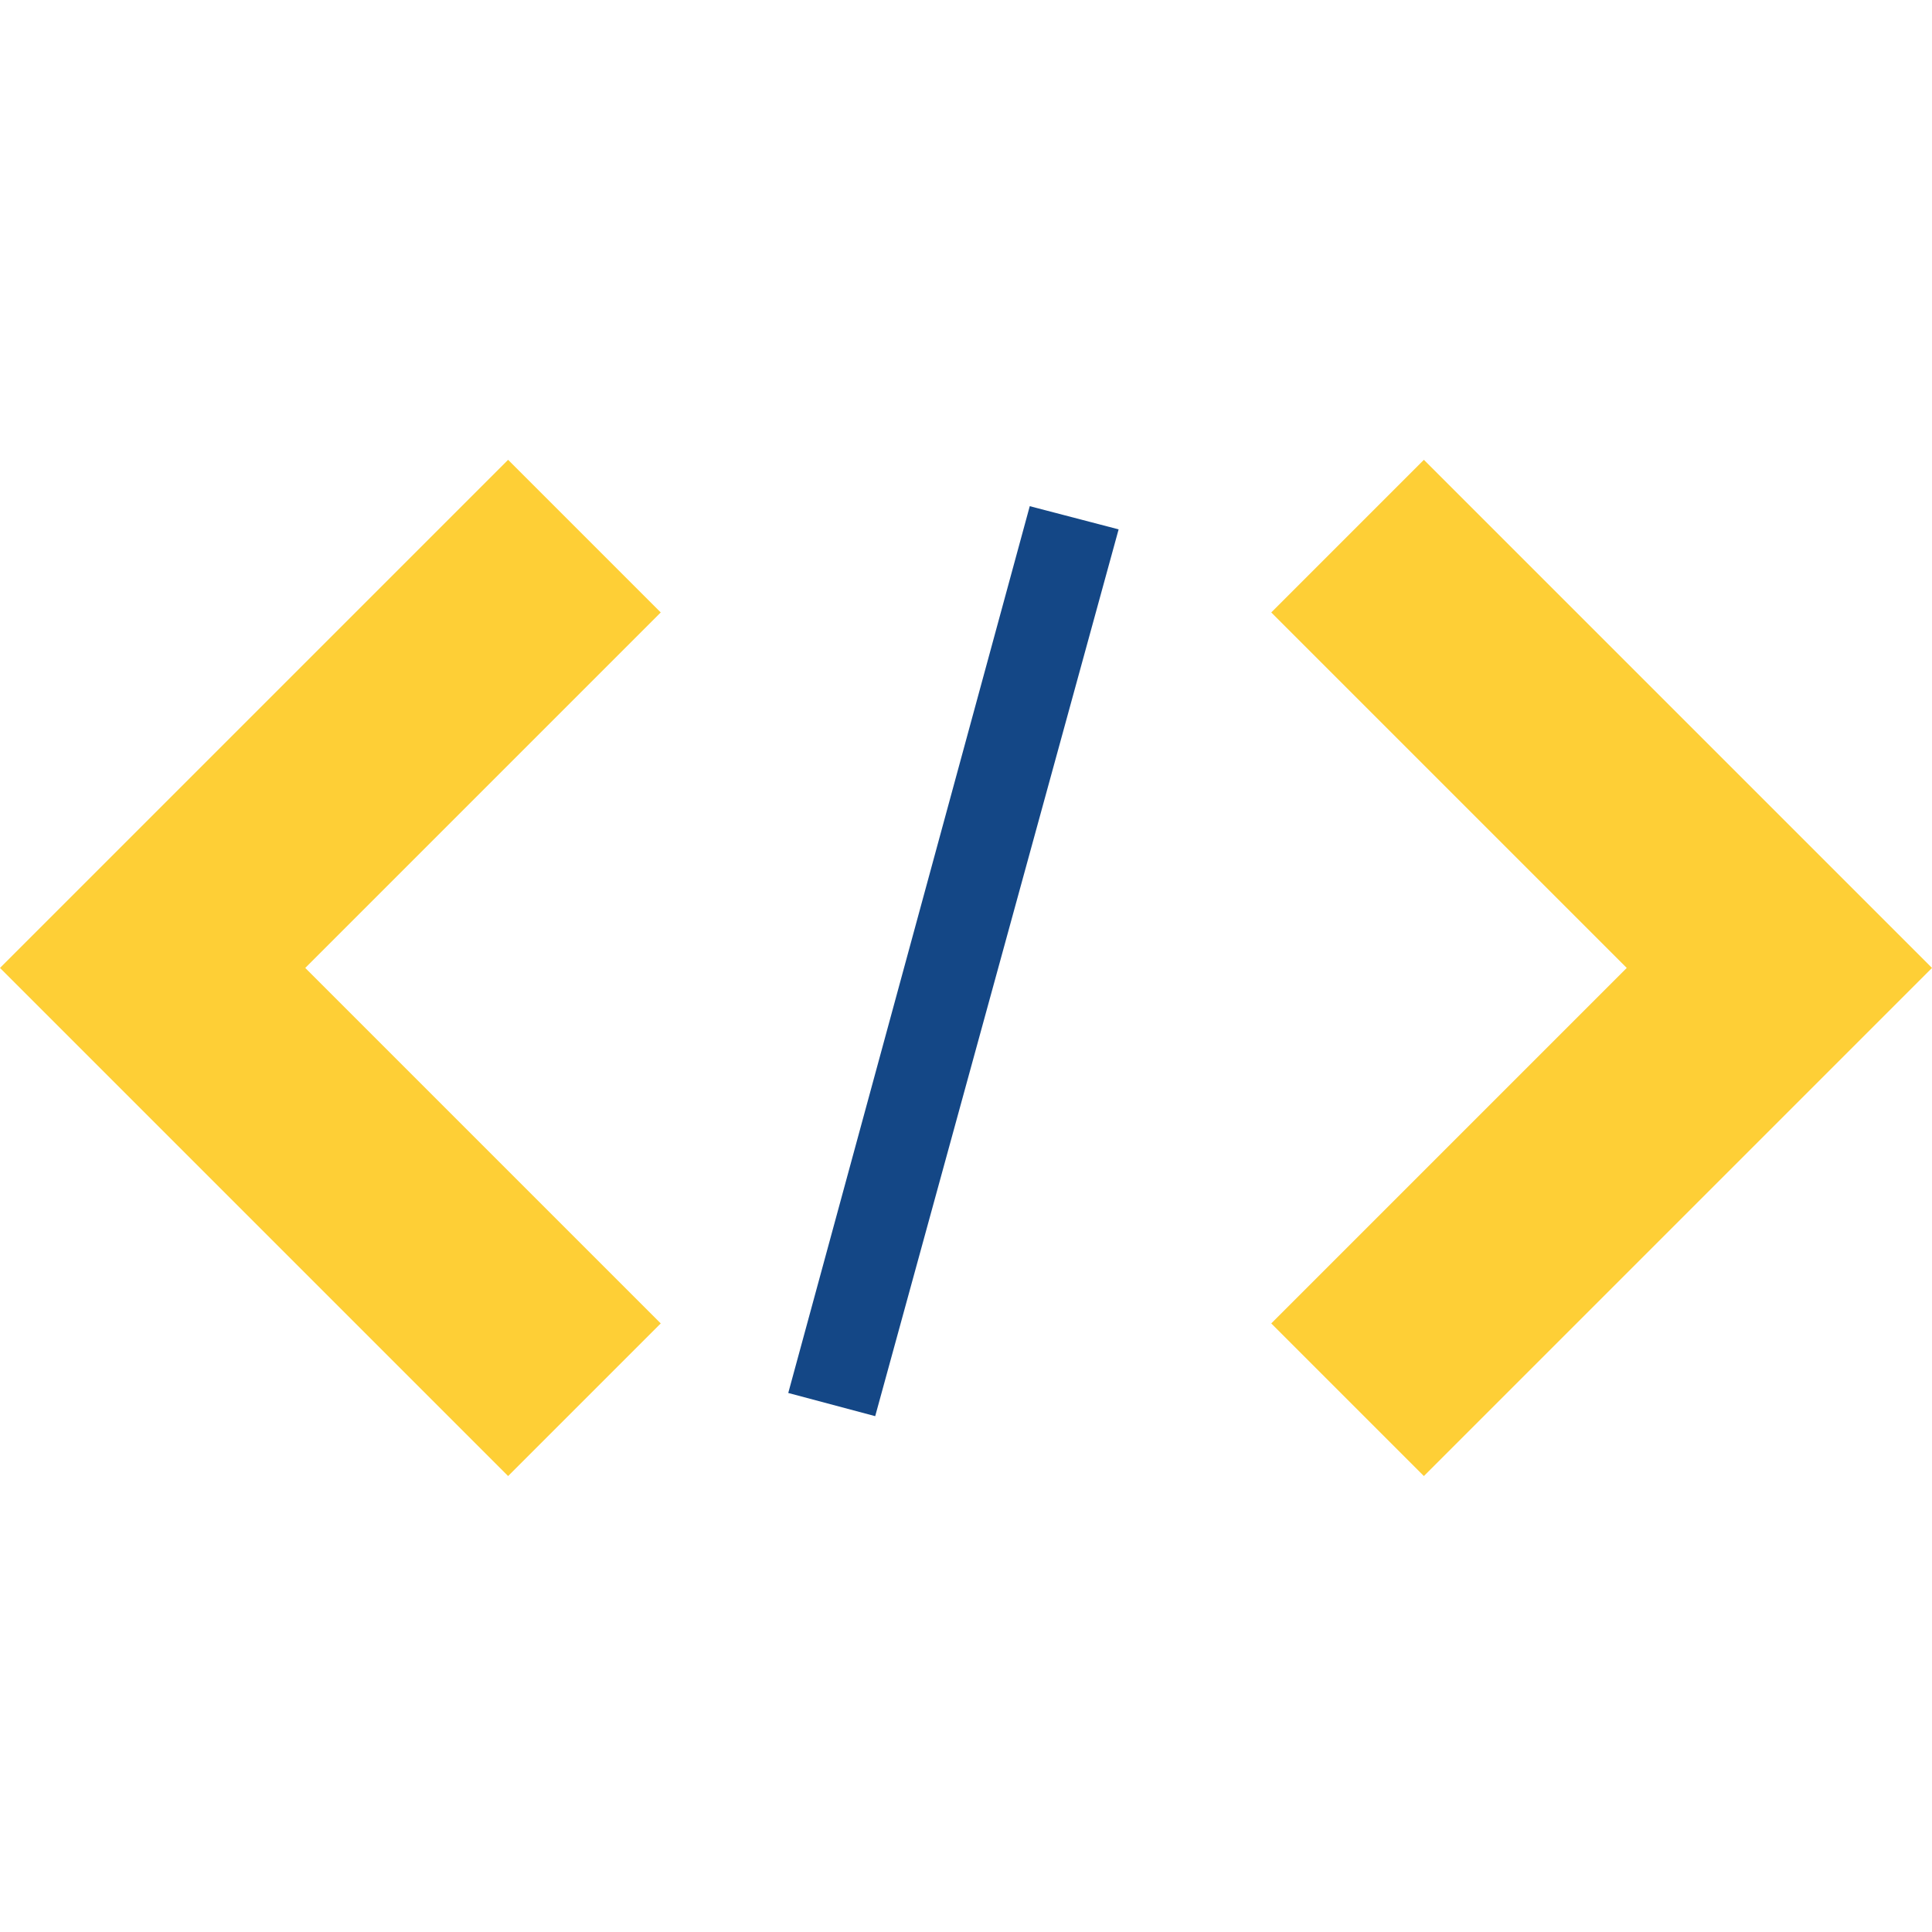 <?xml version="1.0" encoding="utf-8"?>
<!-- Generator: Adobe Illustrator 22.1.0, SVG Export Plug-In . SVG Version: 6.00 Build 0)  -->
<svg version="1.1" id="Layer_1" xmlns="http://www.w3.org/2000/svg" xmlns:xlink="http://www.w3.org/1999/xlink" x="0px" y="0px"
	 viewBox="0 0 100 100" style="enable-background:new 0 0 100 100;" xml:space="preserve">
<style type="text/css">
	.st0{fill:#FECF36;}
	.st1{fill:#144786;}
</style>
<path class="st0" d="M65.8,68.5l7.9,7.9L100,50.1L73.7,23.8l-7.9,7.9l18.4,18.4L65.8,68.5z M34.2,31.7l-7.9-7.9L0,50.1l26.3,26.3
	l7.9-7.9L15.8,50.1L34.2,31.7z"/>
<polygon class="st1" points="53.3,26.2 57.9,27.4 45.3,73.3 40.8,72.1 53.3,26.2 "/>
</svg>
